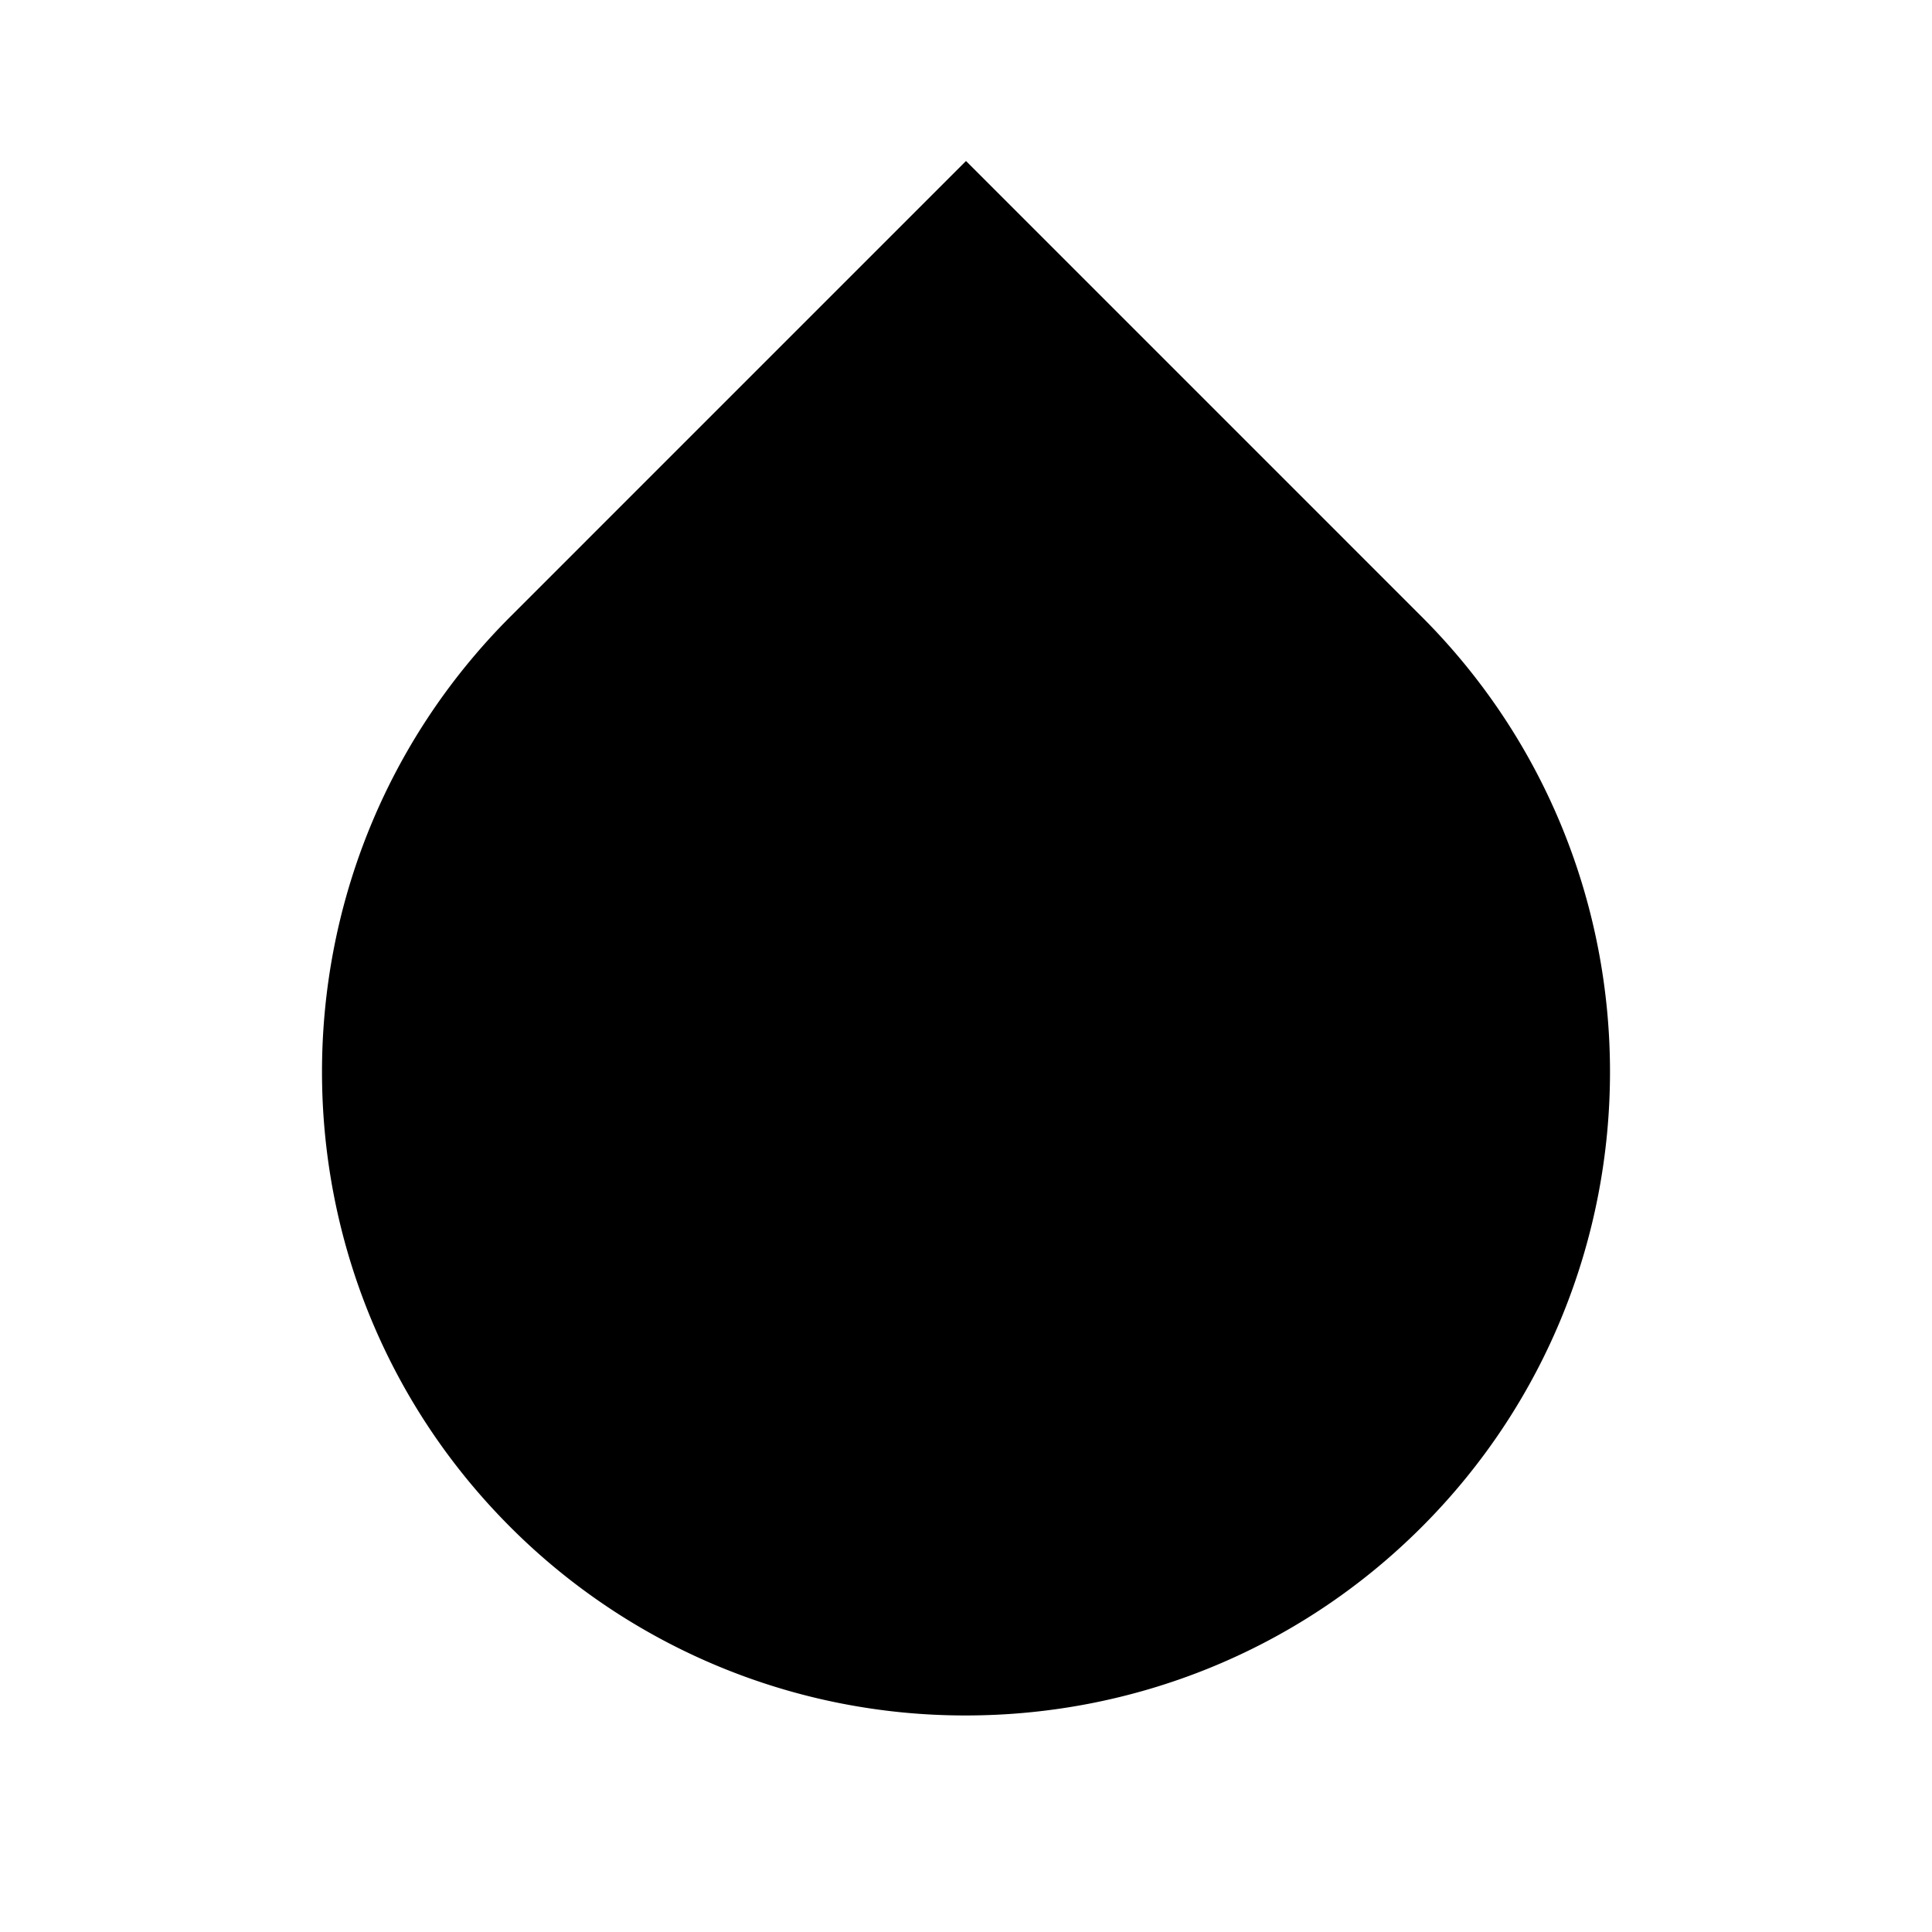 <svg focusable="false" xmlns="http://www.w3.org/2000/svg" width="24" height="24" viewBox="0 0 24 24"><title>Icons / Utility / color-filled</title><g fill="none" fill-rule="evenodd"><path d="M0 0h24v24H0z"/><path fill="currentColor" fill-rule="nonzero" d="M17.66 7.66 12 2 6.34 7.66c-3.12 3.12-3.12 8.19 0 11.31A7.98 7.98 0 0 0 12 21.31c2.05 0 4.1-.78 5.66-2.34 3.12-3.12 3.12-8.19 0-11.31z"/></g></svg>
